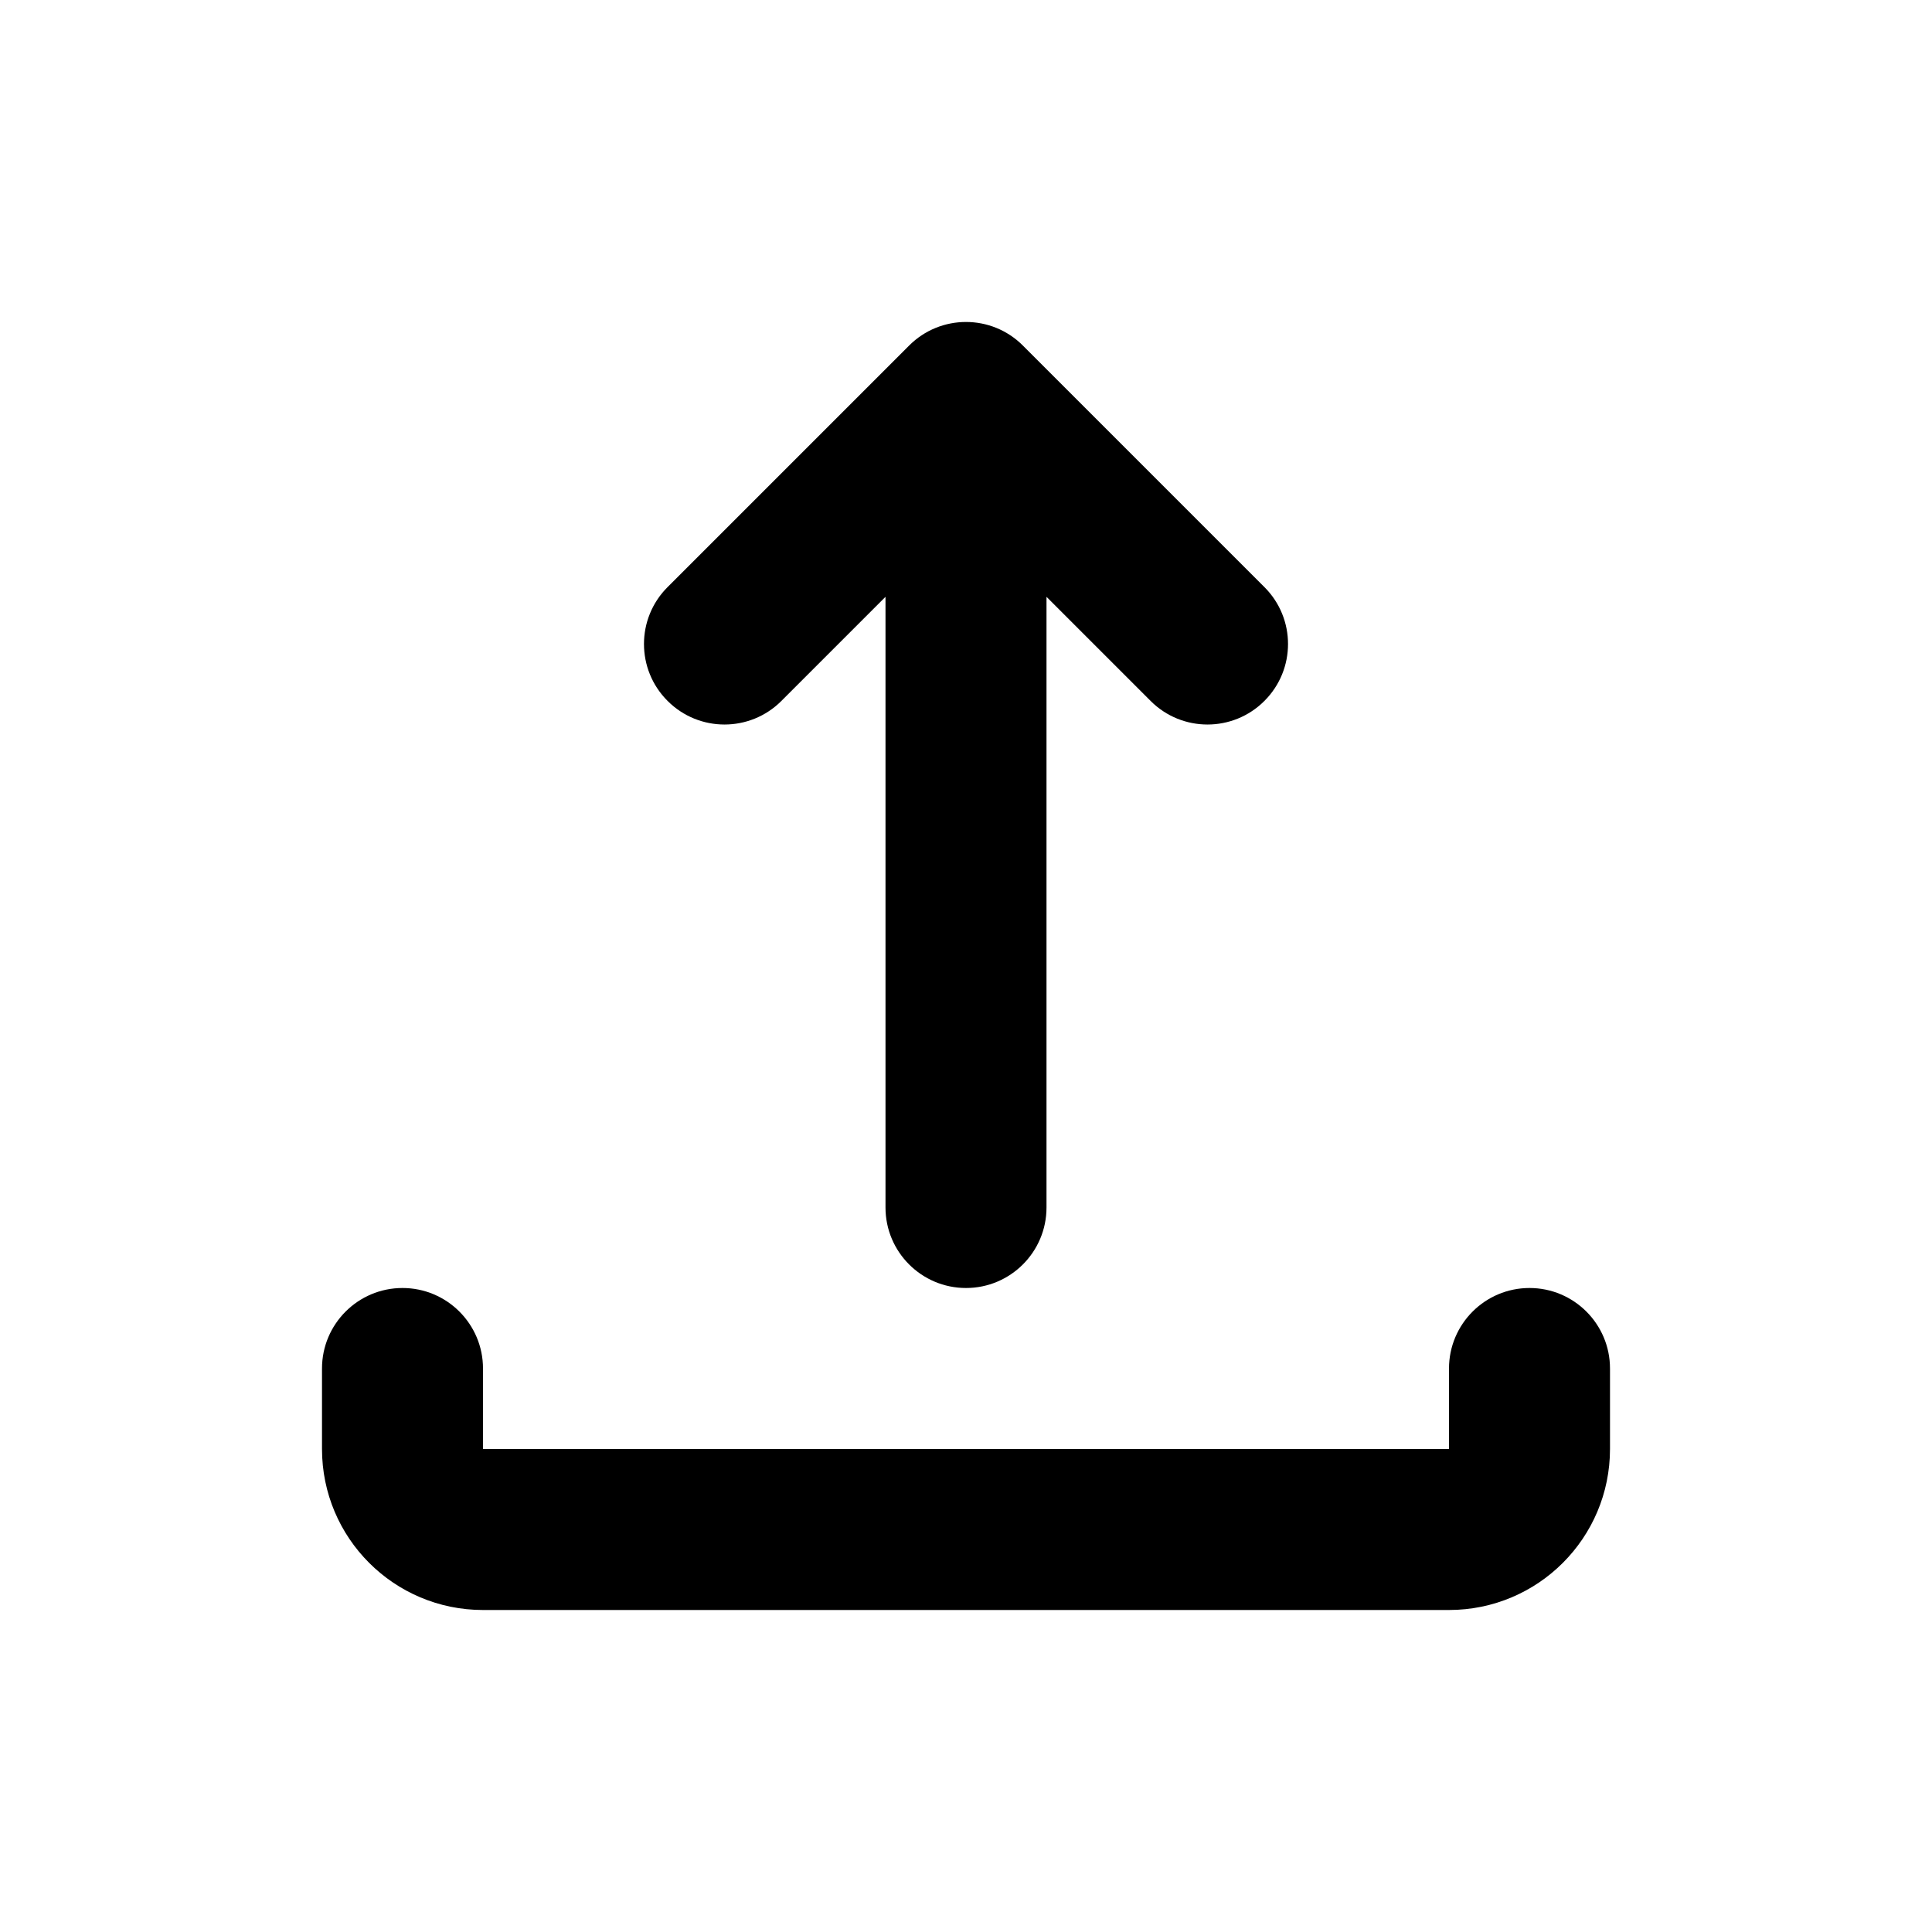 <svg width="24" height="24" viewBox="0 0 24 24" fill="none" xmlns="http://www.w3.org/2000/svg">
<path fill-rule="evenodd" clip-rule="evenodd" d="M12.707 4.293C12.317 3.902 11.683 3.902 11.293 4.293L8.293 7.293C7.902 7.683 7.902 8.317 8.293 8.707C8.683 9.098 9.317 9.098 9.707 8.707L11 7.414V15C11 15.552 11.448 16 12 16C12.552 16 13 15.552 13 15V7.414L14.293 8.707C14.683 9.098 15.317 9.098 15.707 8.707C16.098 8.317 16.098 7.683 15.707 7.293L12.707 4.293ZM6 17C6 16.448 5.552 16 5 16C4.448 16 4 16.448 4 17V18C4 19.105 4.895 20 6 20H18C19.105 20 20 19.105 20 18V17C20 16.448 19.552 16 19 16C18.448 16 18 16.448 18 17V18H6V17Z" fill="currentColor"/>
</svg>
